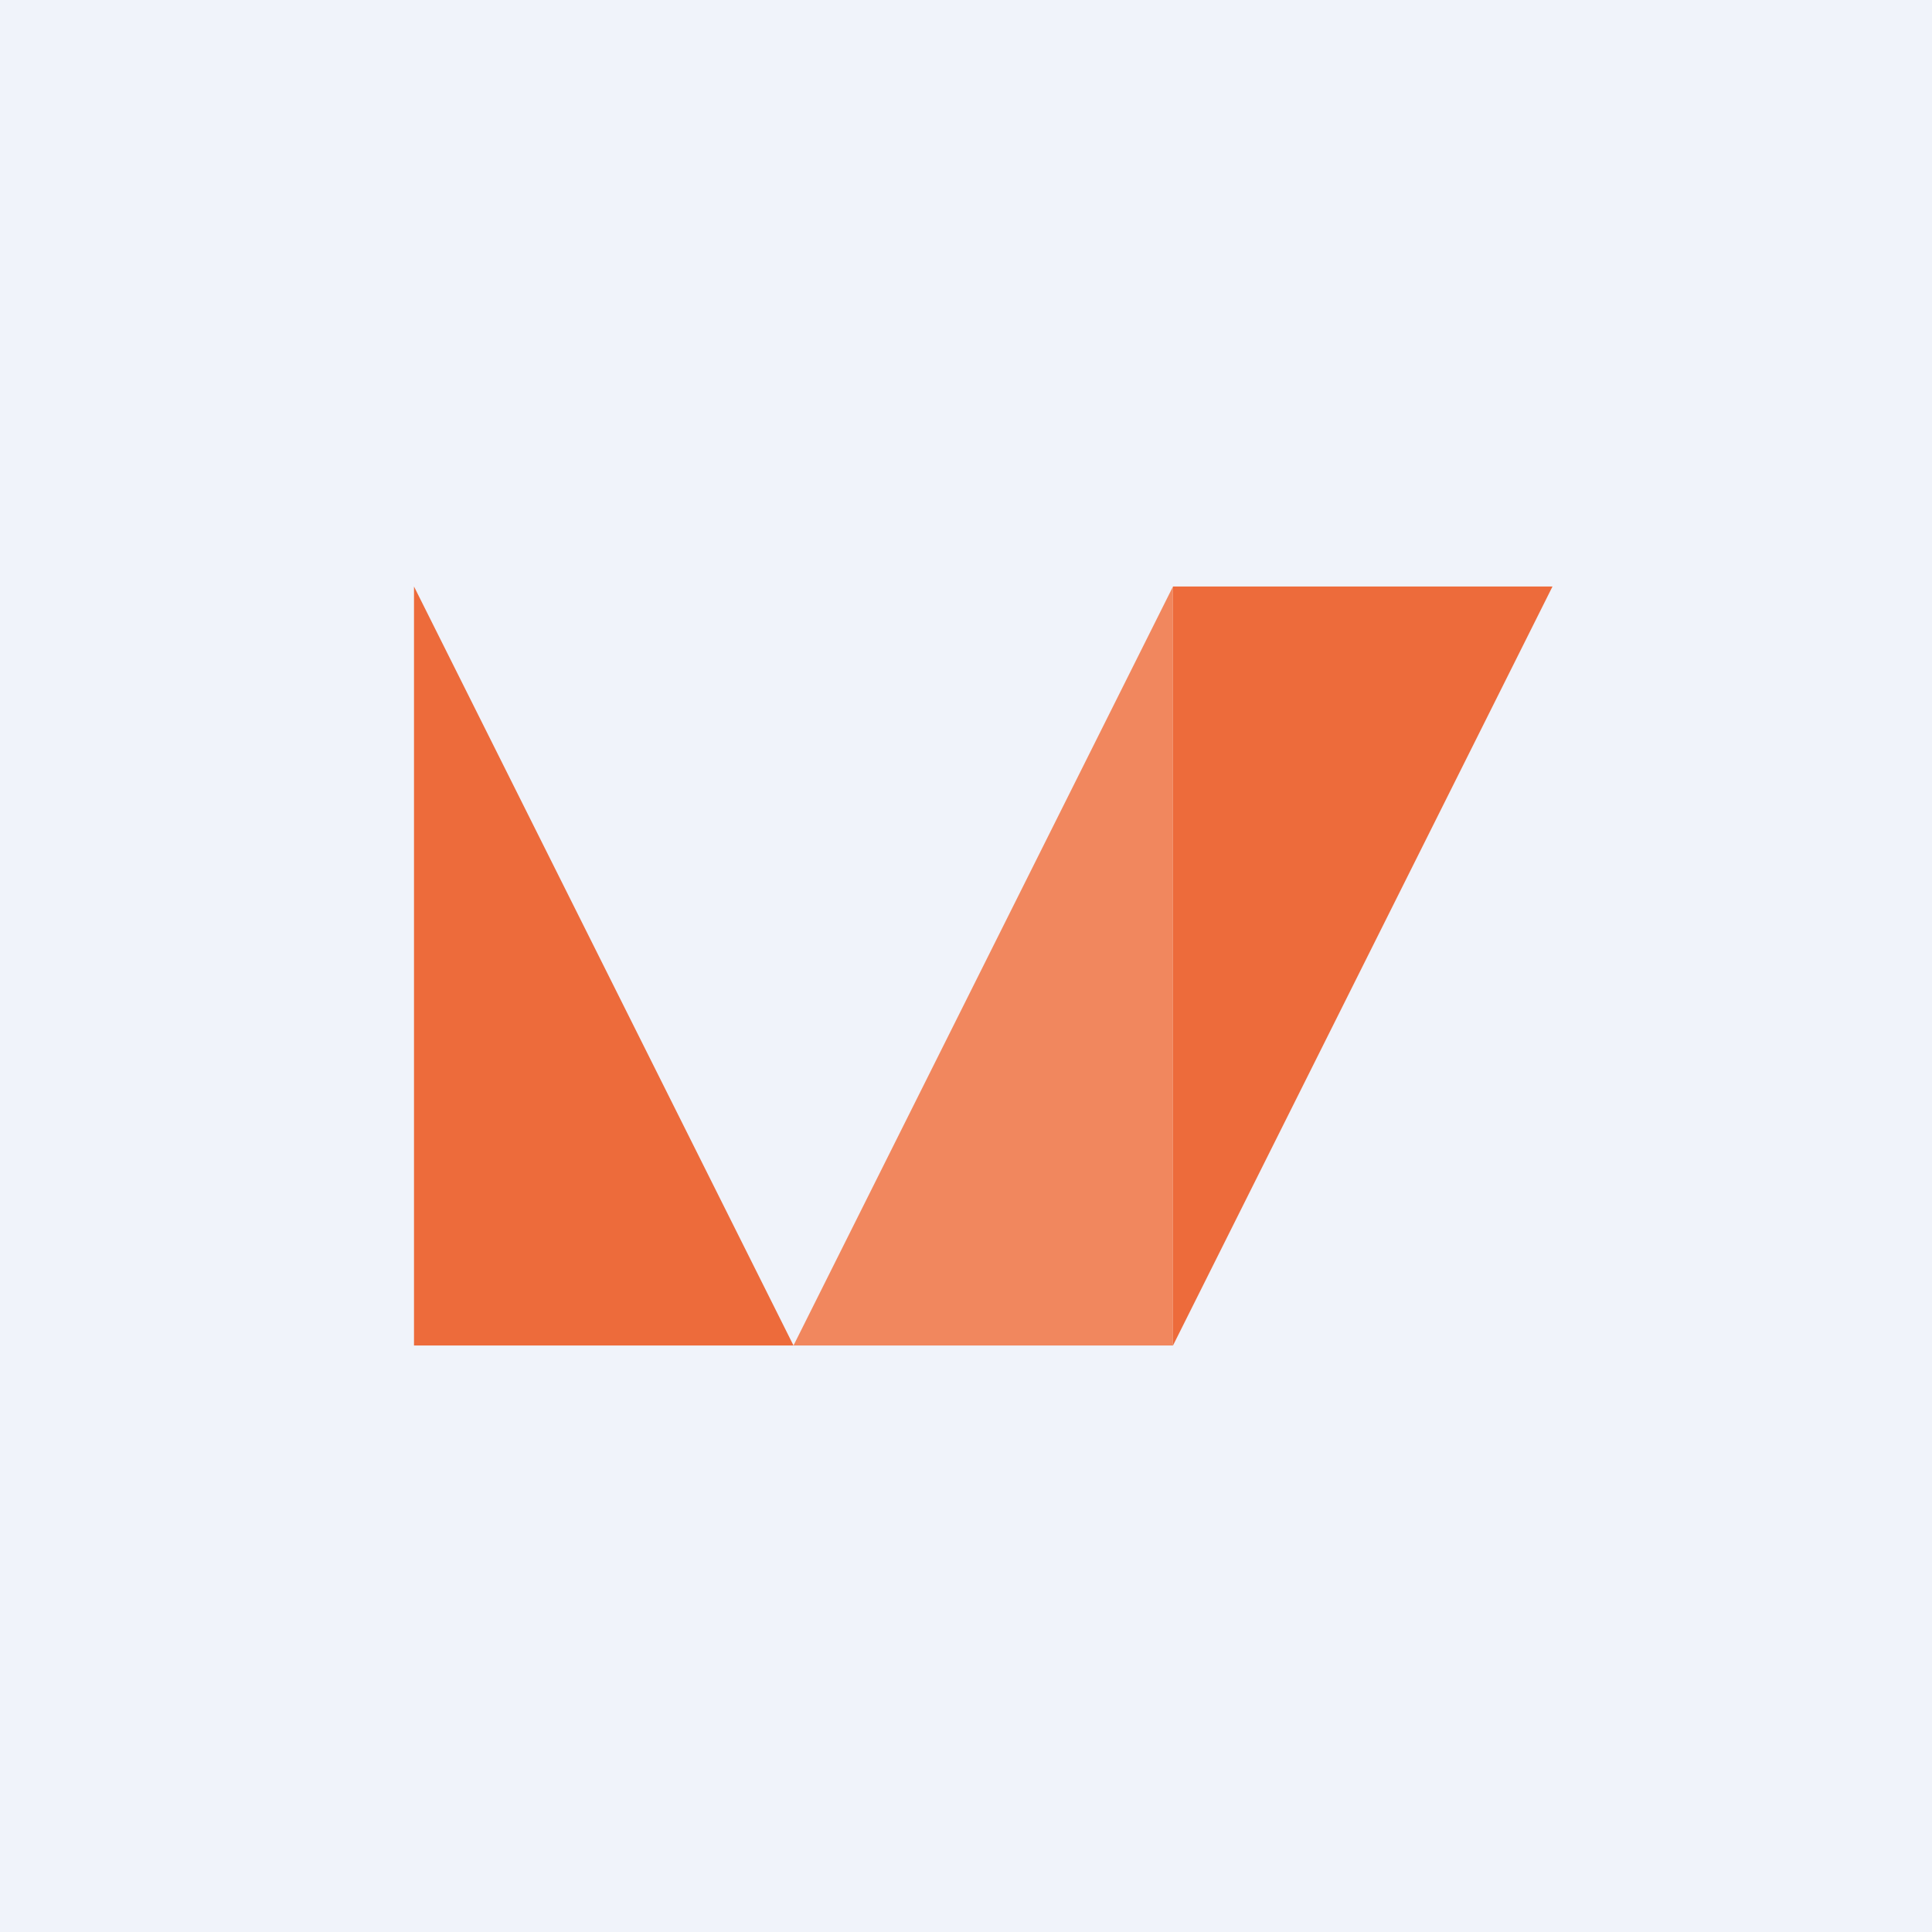 <!-- by TradeStack --><svg viewBox="0 0 56 56" xmlns="http://www.w3.org/2000/svg"><path fill="#F0F3FA" d="M0 0h56v56H0z"/><path d="M12 39V17l11 22H12ZM34 17v22l11-22H34Z" fill="#ED6B3B"/><path d="M34 39V17L23 39h11Z" fill="#F1875E"/></svg>